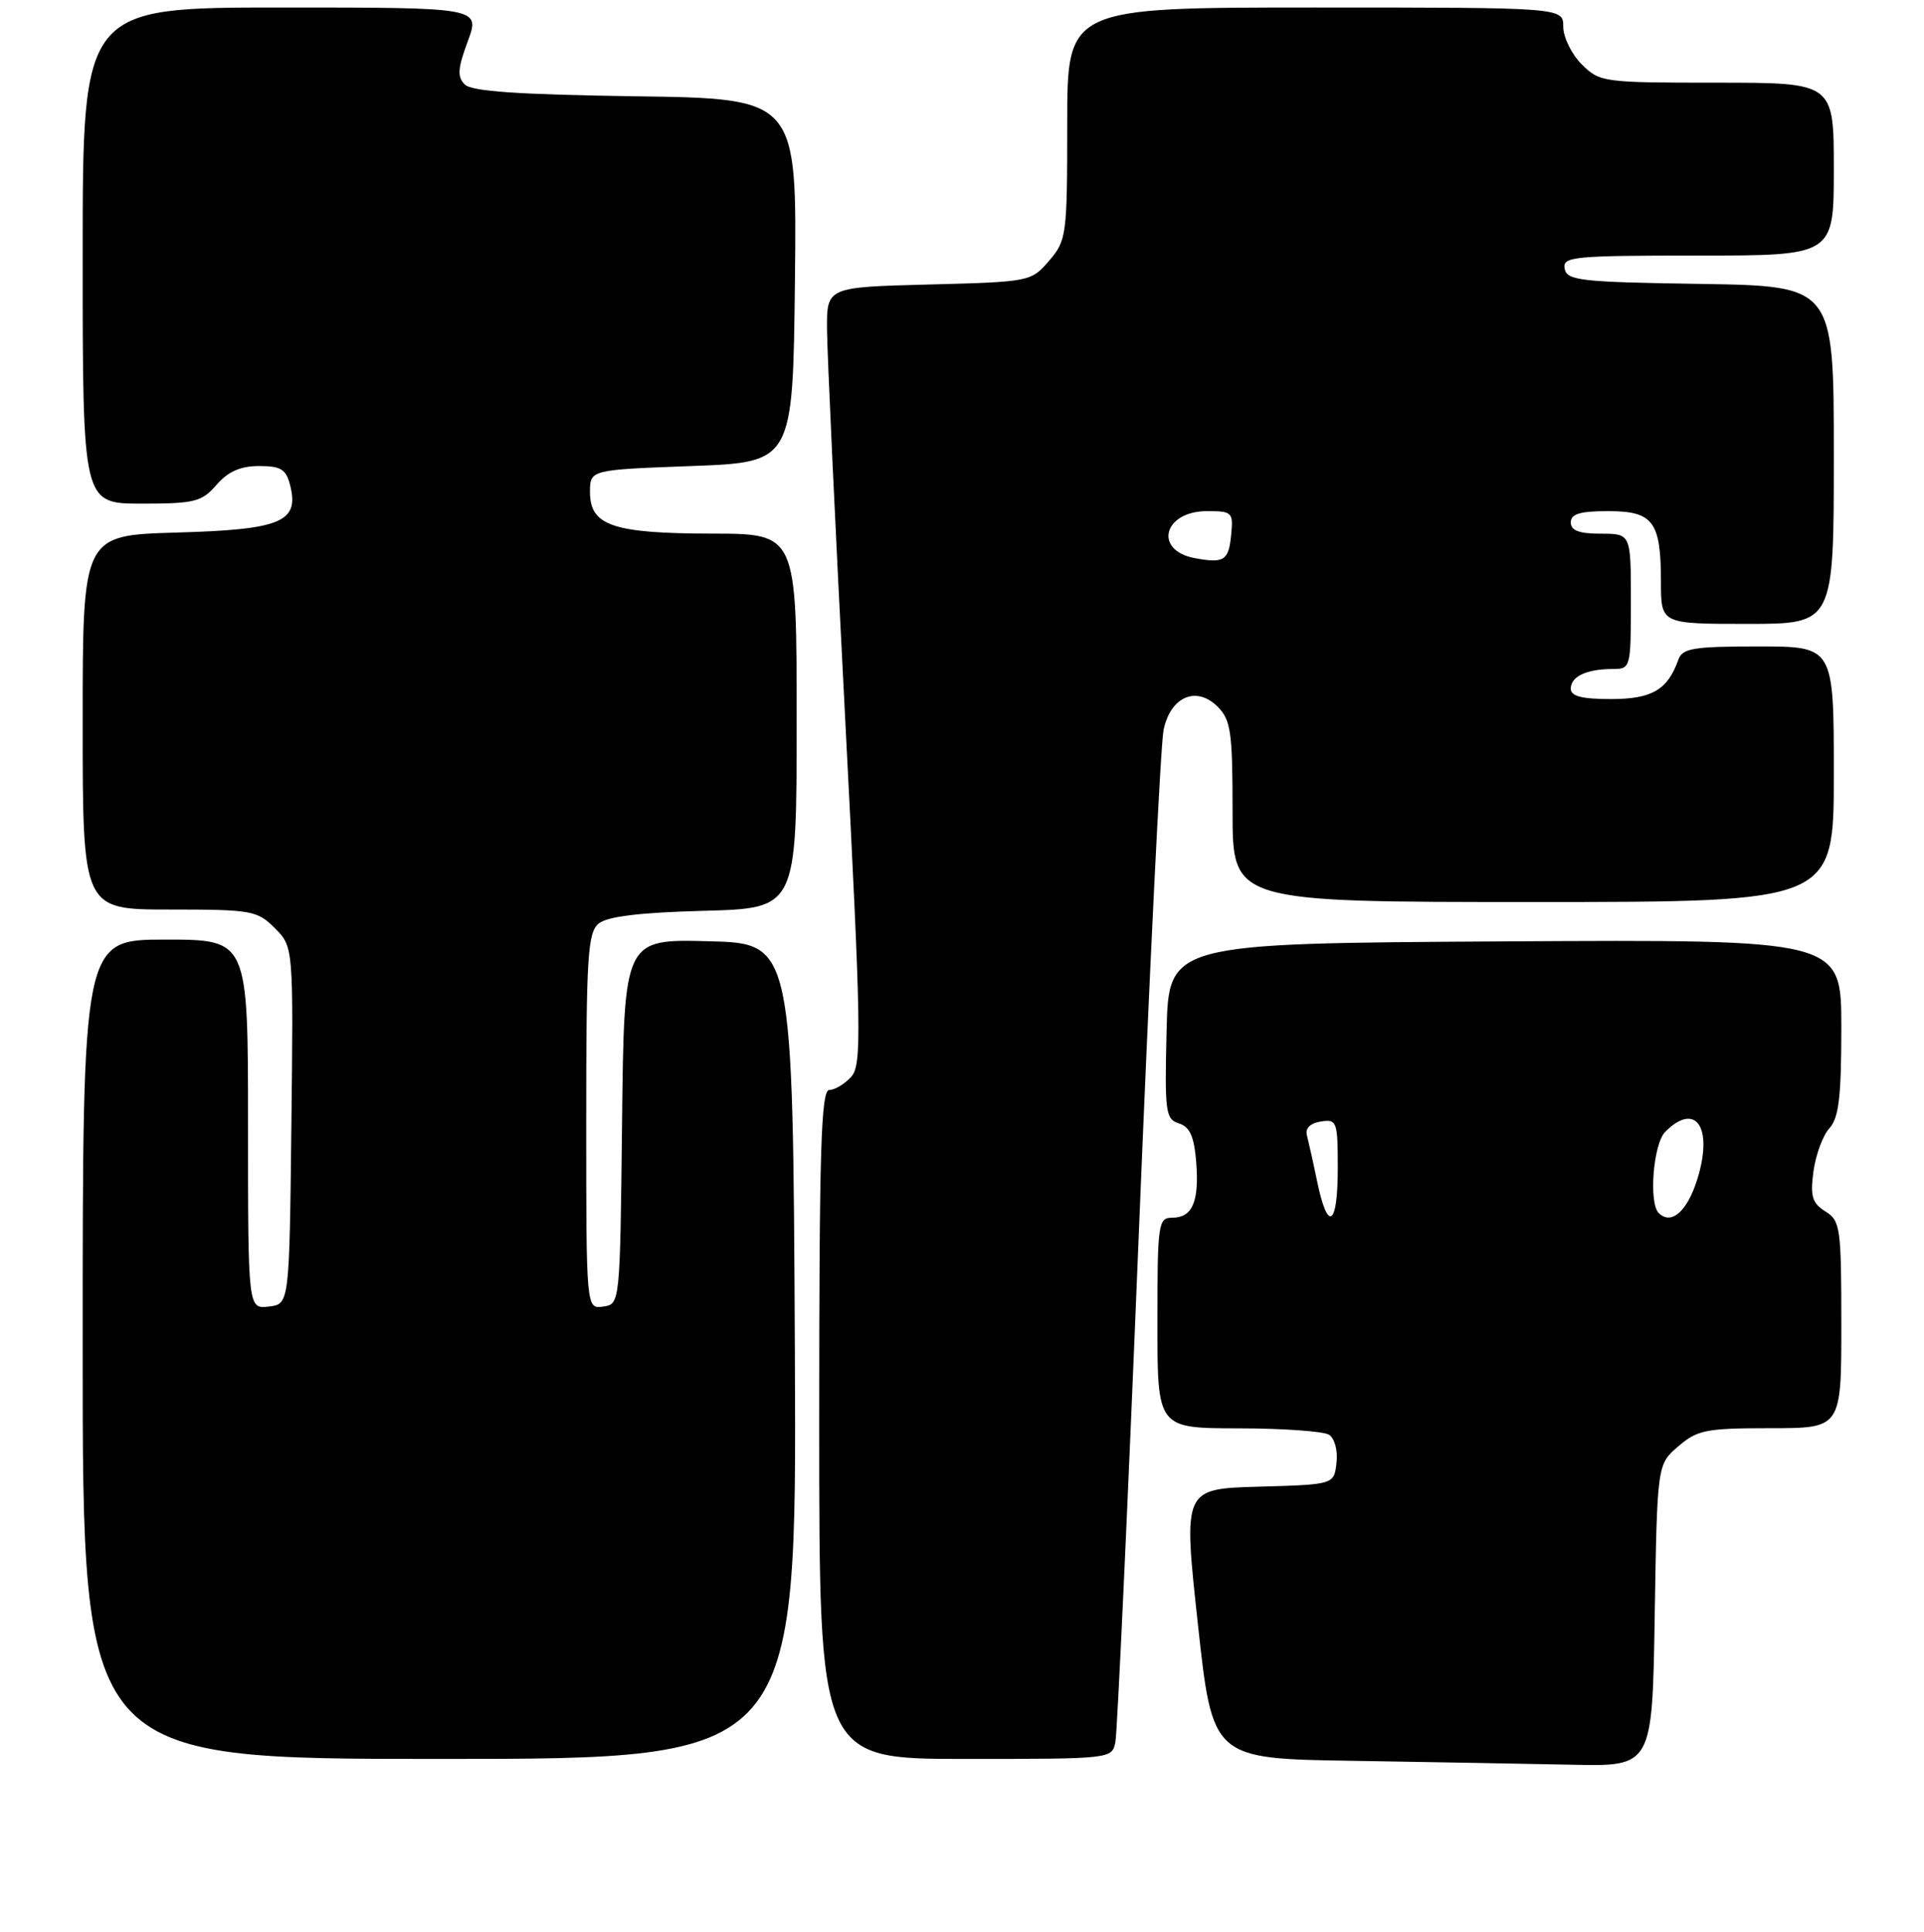 <?xml version="1.0" encoding="UTF-8" standalone="no"?>
<!DOCTYPE svg PUBLIC "-//W3C//DTD SVG 1.1//EN" "http://www.w3.org/Graphics/SVG/1.1/DTD/svg11.dtd" >
<svg xmlns="http://www.w3.org/2000/svg" xmlns:xlink="http://www.w3.org/1999/xlink" version="1.1" viewBox="0 0 256 257">
 <g >
 <path fill="currentColor"
d=" M 220.17 214.91 C 220.50 194.82 220.50 194.82 223.31 192.41 C 225.84 190.23 227.02 190.00 235.56 190.00 C 245.00 190.00 245.00 190.00 245.00 176.24 C 245.00 163.30 244.87 162.40 242.88 161.16 C 241.12 160.06 240.85 159.16 241.29 155.84 C 241.59 153.64 242.54 151.06 243.42 150.09 C 244.67 148.71 245.00 145.92 245.00 136.66 C 245.00 124.98 245.00 124.98 200.25 125.24 C 155.50 125.50 155.50 125.50 155.22 137.17 C 154.96 147.97 155.08 148.89 156.87 149.46 C 158.32 149.92 158.89 151.19 159.16 154.59 C 159.58 159.87 158.66 162.00 155.95 162.00 C 154.11 162.00 154.00 162.79 154.00 176.00 C 154.00 190.00 154.00 190.00 164.75 190.02 C 170.66 190.02 176.10 190.41 176.83 190.87 C 177.59 191.35 178.02 192.97 177.83 194.61 C 177.50 197.50 177.50 197.50 167.46 197.78 C 157.43 198.07 157.43 198.07 159.38 216.01 C 161.33 233.96 161.33 233.96 179.92 234.25 C 190.14 234.41 203.30 234.65 209.17 234.77 C 219.85 235.00 219.85 235.00 220.17 214.91 Z  M 105.76 179.75 C 105.50 125.50 105.50 125.50 94.27 125.22 C 83.04 124.93 83.04 124.93 82.77 149.22 C 82.50 173.50 82.50 173.50 80.25 173.82 C 78.00 174.14 78.00 174.14 78.00 149.19 C 78.00 127.23 78.20 124.08 79.65 122.87 C 80.80 121.92 85.07 121.40 93.65 121.17 C 106.00 120.84 106.00 120.84 106.00 95.92 C 106.00 71.00 106.00 71.00 94.75 70.99 C 81.55 70.97 78.50 69.93 78.50 65.47 C 78.50 62.50 78.50 62.50 92.00 62.00 C 105.50 61.50 105.50 61.50 105.77 37.31 C 106.04 13.11 106.04 13.11 84.57 12.81 C 68.96 12.58 62.75 12.16 61.84 11.24 C 60.82 10.22 60.90 9.10 62.24 5.49 C 63.90 1.00 63.90 1.00 37.45 1.00 C 11.00 1.00 11.00 1.00 11.00 34.00 C 11.00 67.00 11.00 67.00 18.82 67.00 C 25.91 67.00 26.84 66.77 28.81 64.50 C 30.35 62.73 32.00 62.00 34.47 62.00 C 37.39 62.00 38.07 62.42 38.61 64.58 C 39.83 69.45 37.40 70.46 23.46 70.85 C 11.00 71.21 11.00 71.21 11.00 96.10 C 11.00 121.00 11.00 121.00 22.55 121.00 C 33.49 121.00 34.22 121.13 36.56 123.47 C 39.04 125.95 39.04 125.95 38.77 149.72 C 38.50 173.50 38.50 173.50 35.75 173.82 C 33.00 174.13 33.00 174.13 33.00 149.57 C 33.00 125.00 33.00 125.00 22.00 125.00 C 11.00 125.00 11.00 125.00 11.00 179.50 C 11.00 234.00 11.00 234.00 58.51 234.00 C 106.02 234.00 106.02 234.00 105.76 179.75 Z  M 148.41 231.75 C 148.66 230.51 150.05 200.48 151.49 165.00 C 152.93 129.52 154.43 98.97 154.82 97.11 C 155.74 92.67 159.19 91.19 162.02 94.02 C 163.77 95.77 164.00 97.38 164.00 108.00 C 164.00 120.00 164.00 120.00 204.00 120.00 C 244.00 120.00 244.00 120.00 244.00 103.00 C 244.00 86.00 244.00 86.00 233.97 86.00 C 225.32 86.00 223.85 86.24 223.32 87.75 C 221.89 91.78 219.80 93.00 214.35 93.00 C 210.44 93.00 209.00 92.62 209.00 91.61 C 209.00 89.99 211.13 89.00 214.58 89.00 C 216.96 89.00 217.00 88.85 217.00 80.00 C 217.00 71.00 217.00 71.00 213.00 71.00 C 210.11 71.00 209.00 70.58 209.00 69.50 C 209.00 68.37 210.22 68.00 213.96 68.00 C 219.98 68.00 221.00 69.37 221.00 77.43 C 221.00 83.00 221.00 83.00 232.50 83.00 C 244.00 83.00 244.00 83.00 244.00 60.52 C 244.00 38.05 244.00 38.05 226.26 37.77 C 210.29 37.53 208.49 37.33 208.19 35.75 C 207.88 34.14 209.25 34.00 225.93 34.00 C 244.00 34.00 244.00 34.00 244.00 22.50 C 244.00 11.00 244.00 11.00 228.45 11.00 C 213.28 11.00 212.85 10.94 210.45 8.55 C 209.10 7.20 208.00 4.95 208.00 3.55 C 208.00 1.00 208.00 1.00 175.00 1.00 C 142.00 1.00 142.00 1.00 142.00 16.44 C 142.00 31.33 141.91 31.99 139.59 34.69 C 137.20 37.47 137.05 37.50 123.59 37.85 C 110.00 38.20 110.00 38.20 110.04 43.85 C 110.06 46.96 111.14 70.20 112.45 95.50 C 114.61 137.29 114.68 141.66 113.26 143.25 C 112.39 144.21 111.08 145.00 110.35 145.00 C 109.24 145.00 109.00 152.89 109.00 189.50 C 109.00 234.00 109.00 234.00 128.48 234.00 C 147.88 234.00 147.96 233.99 148.41 231.75 Z  M 175.27 157.25 C 174.73 154.64 174.10 151.84 173.89 151.02 C 173.65 150.10 174.35 149.42 175.75 149.20 C 177.89 148.88 178.00 149.18 178.00 155.43 C 178.00 163.13 176.68 164.00 175.27 157.25 Z  M 220.70 161.37 C 219.35 160.01 219.98 152.16 221.57 150.57 C 225.63 146.51 227.98 149.97 225.85 156.84 C 224.51 161.16 222.37 163.04 220.70 161.37 Z  M 159.00 74.26 C 153.45 73.24 154.79 68.00 160.60 68.00 C 163.96 68.00 164.11 68.15 163.81 71.17 C 163.48 74.58 162.88 74.97 159.00 74.26 Z "/>
</g>
</svg>